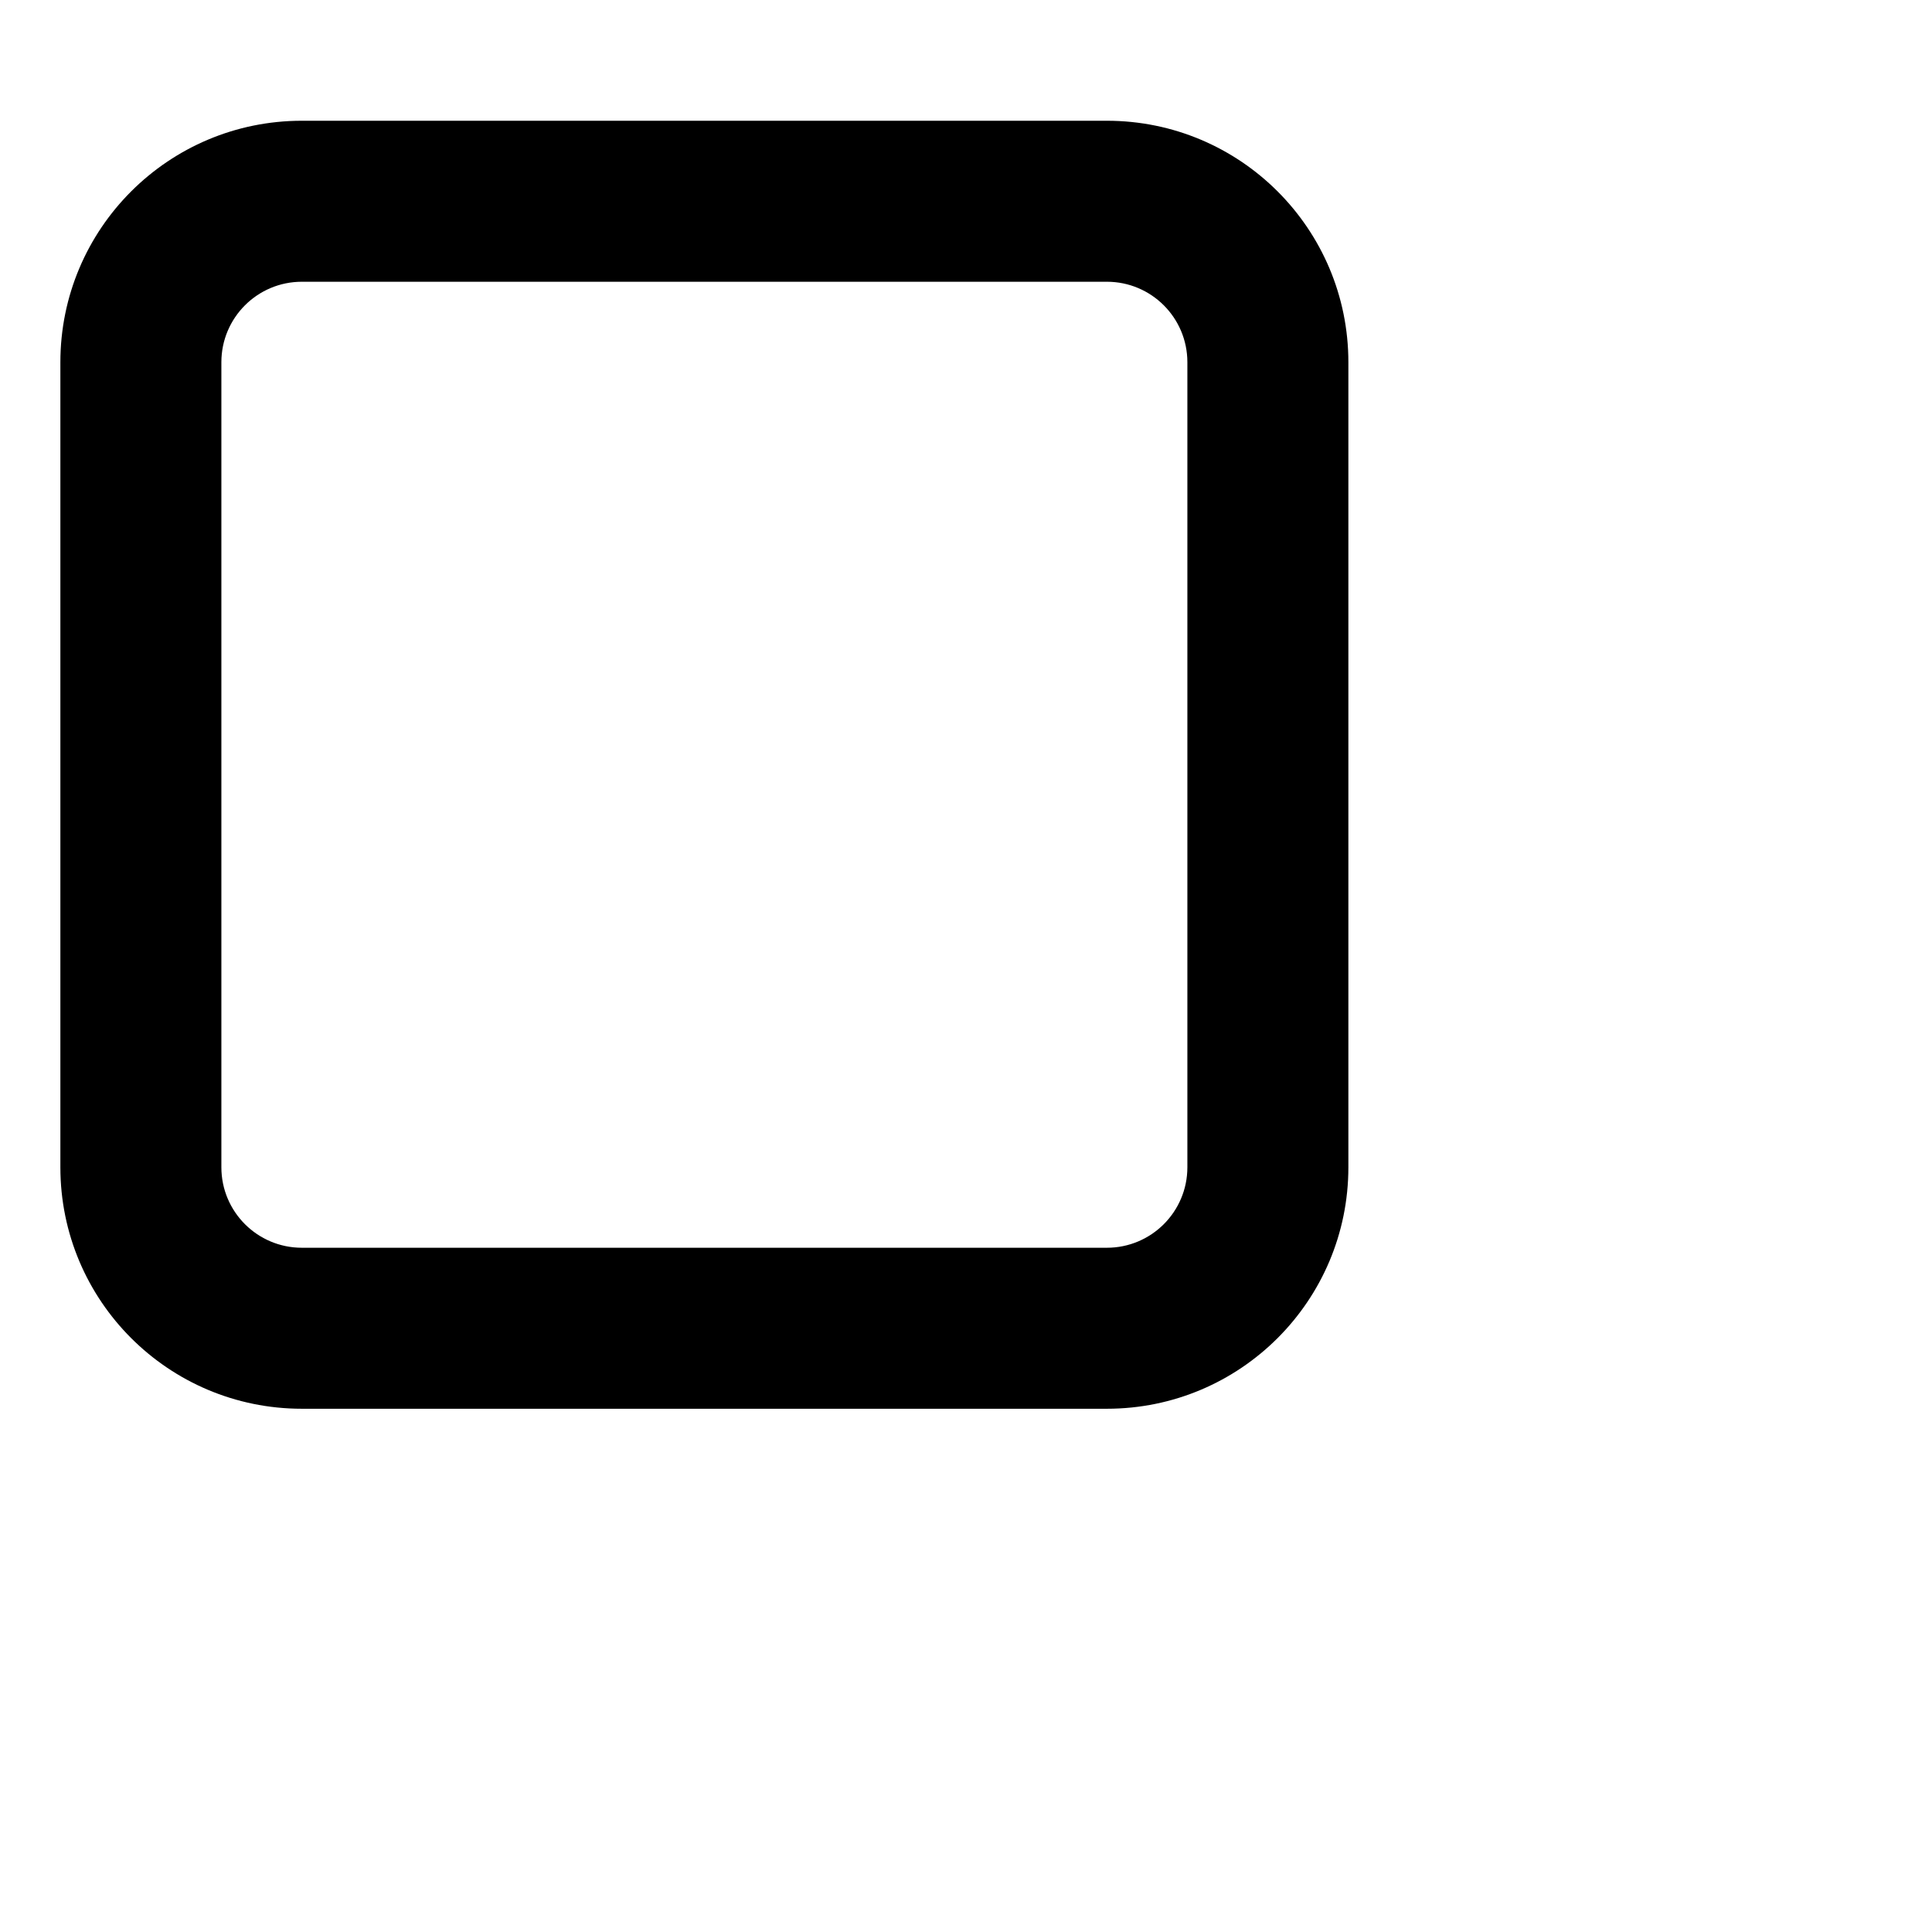 <svg xmlns='http://www.w3.org/2000/svg'
     viewBox='25 18 96 96'>
	<path
		d='M92 76V36c0-6.63-5.37-12-12-12H40c-6.63 0-12 5.37-12 12v40c0 6.63 5.37 12 12 12h40c6.63 0 12-5.37 12-12zm-52 4c-2.21 0-4-1.79-4-4V36c0-2.21 1.79-4 4-4h40c2.21 0 4 1.79 4 4v40c0 2.21-1.79 4-4 4H40z' />
</svg>